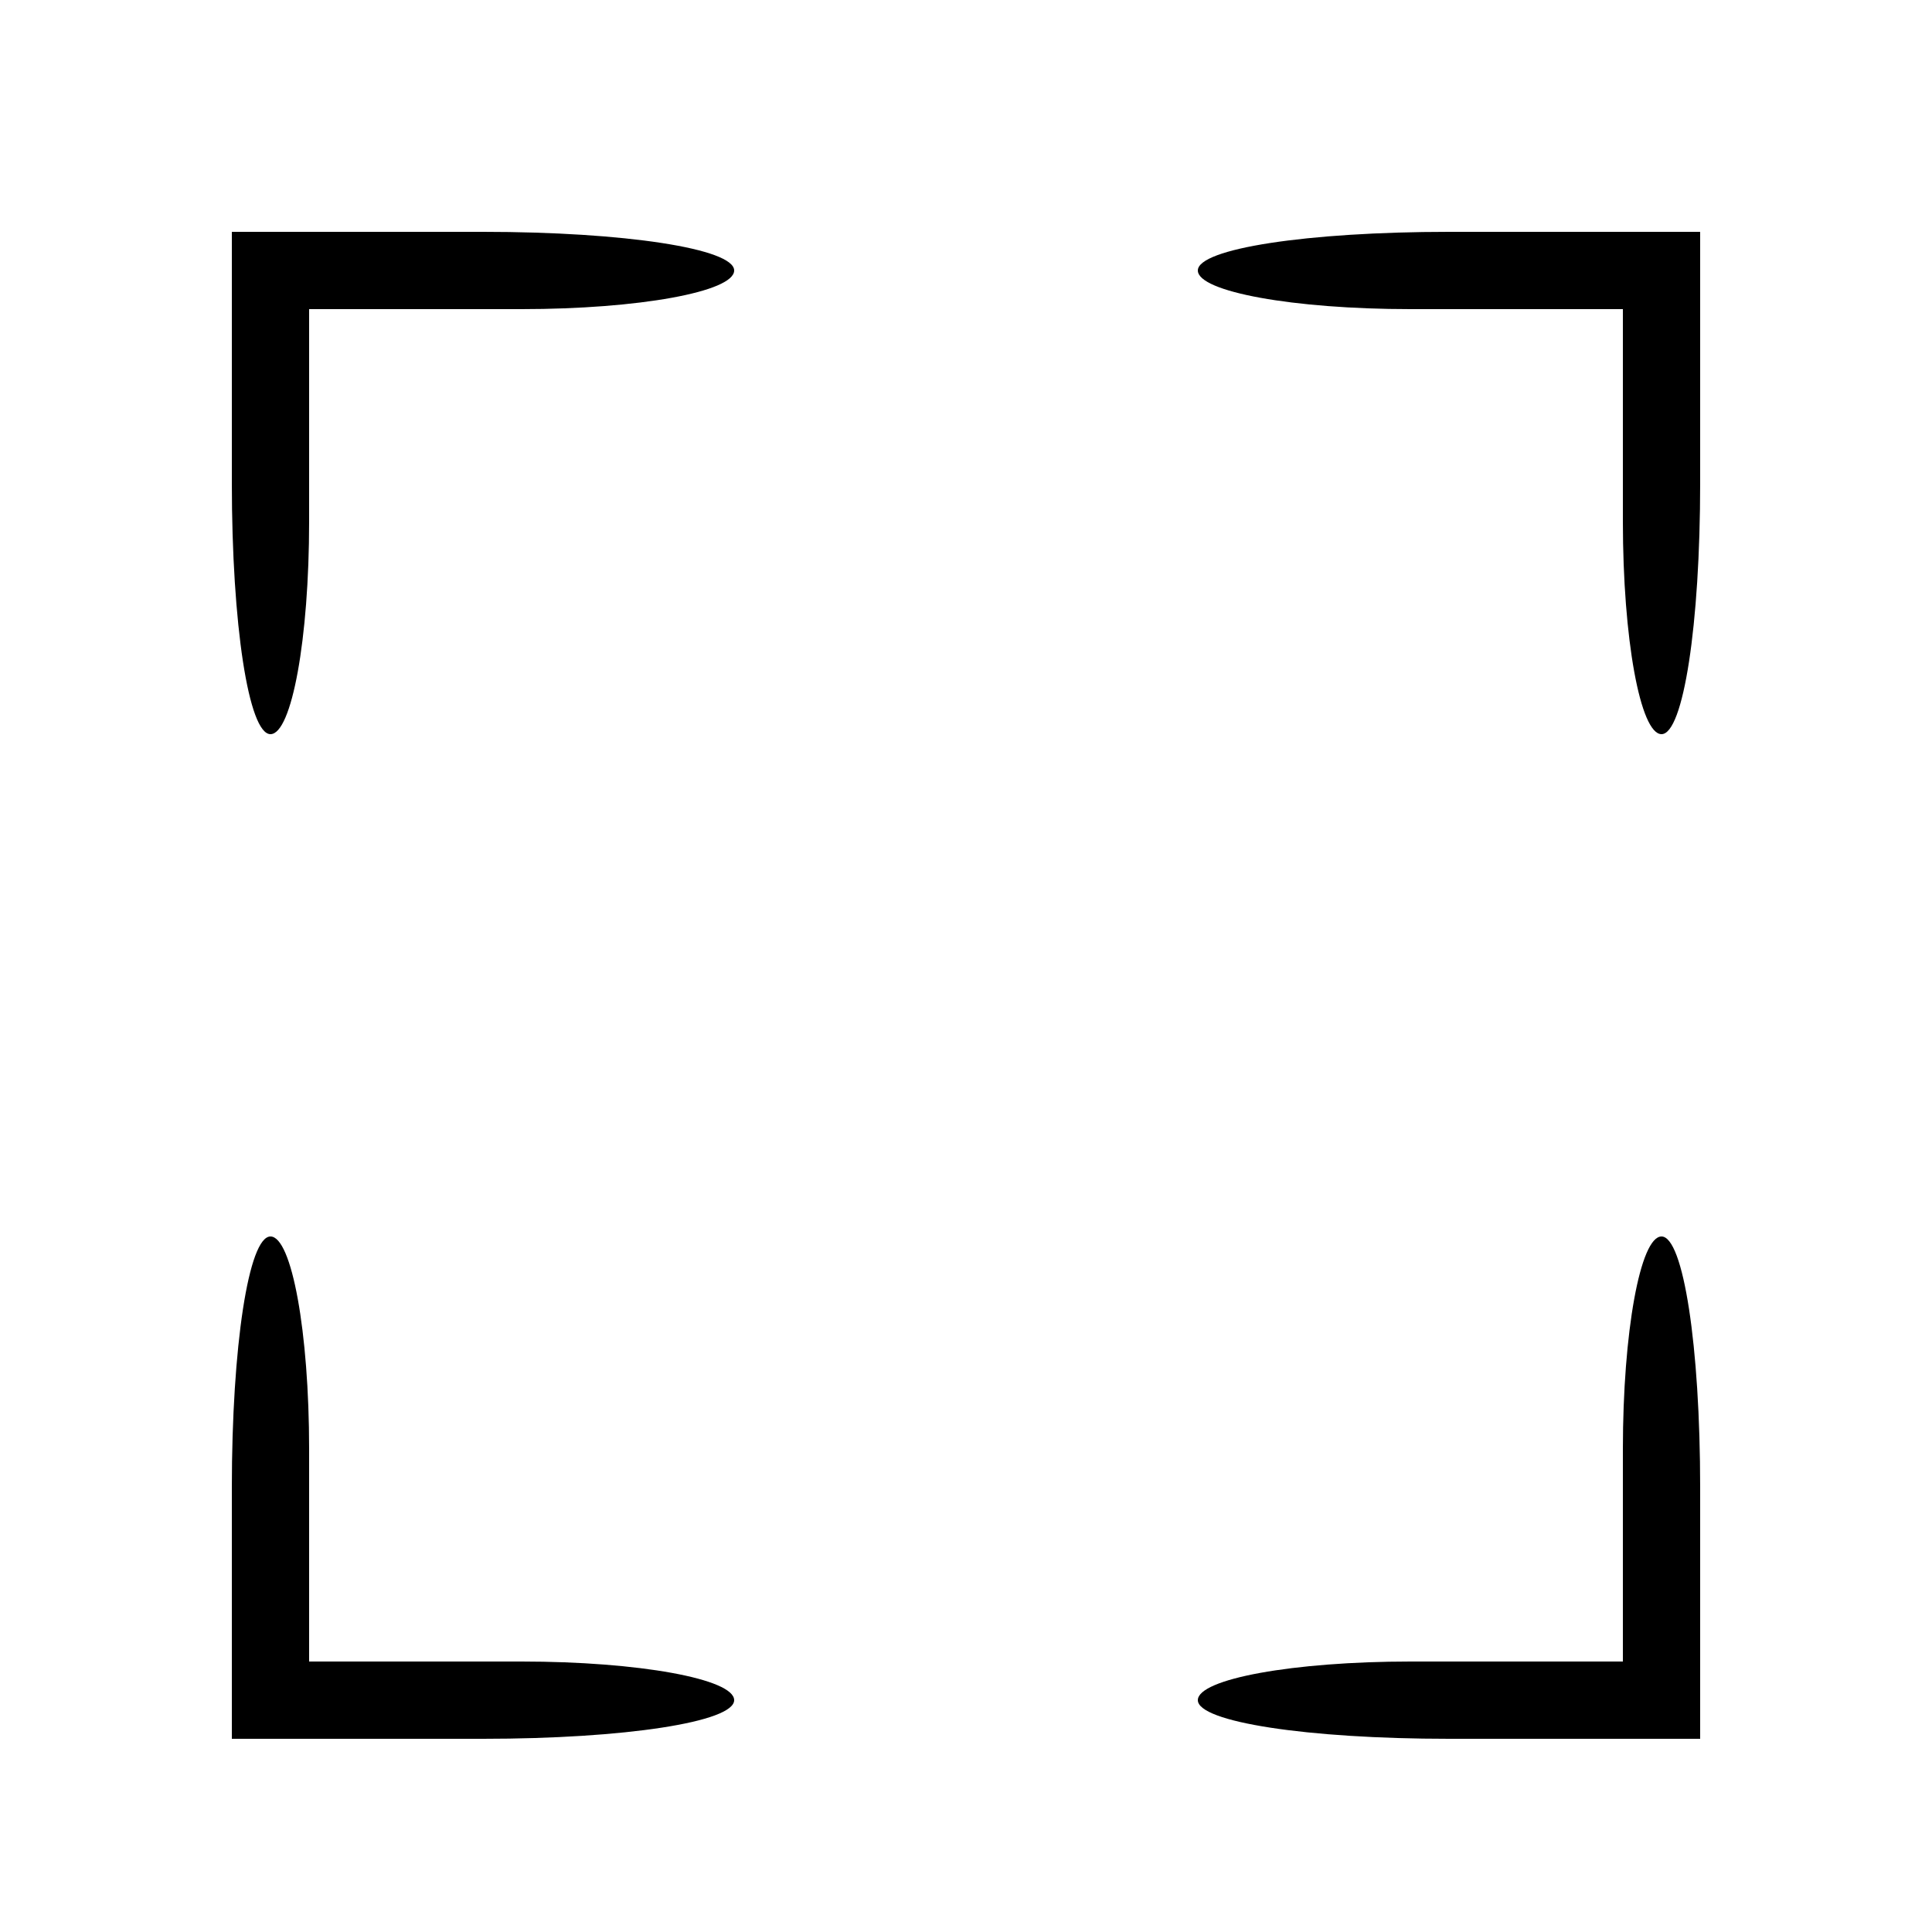 <svg id="svg" xmlns="http://www.w3.org/2000/svg" xmlns:xlink="http://www.w3.org/1999/xlink" width="400" height="400" viewBox="0, 0, 400,400"><g id="svgg"><path id="path0" d="M48.000 100.000 C 48.000 129.333,51.487 152.000,56.000 152.000 C 60.400 152.000,64.000 132.200,64.000 108.000 L 64.000 64.000 108.000 64.000 C 132.200 64.000,152.000 60.400,152.000 56.000 C 152.000 51.487,129.333 48.000,100.000 48.000 L 48.000 48.000 48.000 100.000 M248.000 56.000 C 248.000 60.400,267.800 64.000,292.000 64.000 L 336.000 64.000 336.000 108.000 C 336.000 132.200,339.600 152.000,344.000 152.000 C 348.513 152.000,352.000 129.333,352.000 100.000 L 352.000 48.000 300.000 48.000 C 270.667 48.000,248.000 51.487,248.000 56.000 M48.000 308.000 L 48.000 360.000 100.000 360.000 C 129.333 360.000,152.000 356.513,152.000 352.000 C 152.000 347.600,132.200 344.000,108.000 344.000 L 64.000 344.000 64.000 300.000 C 64.000 275.800,60.400 256.000,56.000 256.000 C 51.487 256.000,48.000 278.667,48.000 308.000 M336.000 300.000 L 336.000 344.000 292.000 344.000 C 267.800 344.000,248.000 347.600,248.000 352.000 C 248.000 356.513,270.667 360.000,300.000 360.000 L 352.000 360.000 352.000 308.000 C 352.000 278.667,348.513 256.000,344.000 256.000 C 339.600 256.000,336.000 275.800,336.000 300.000 " stroke="none" fill="#000000" fill-rule="evenodd"></path></g></svg>